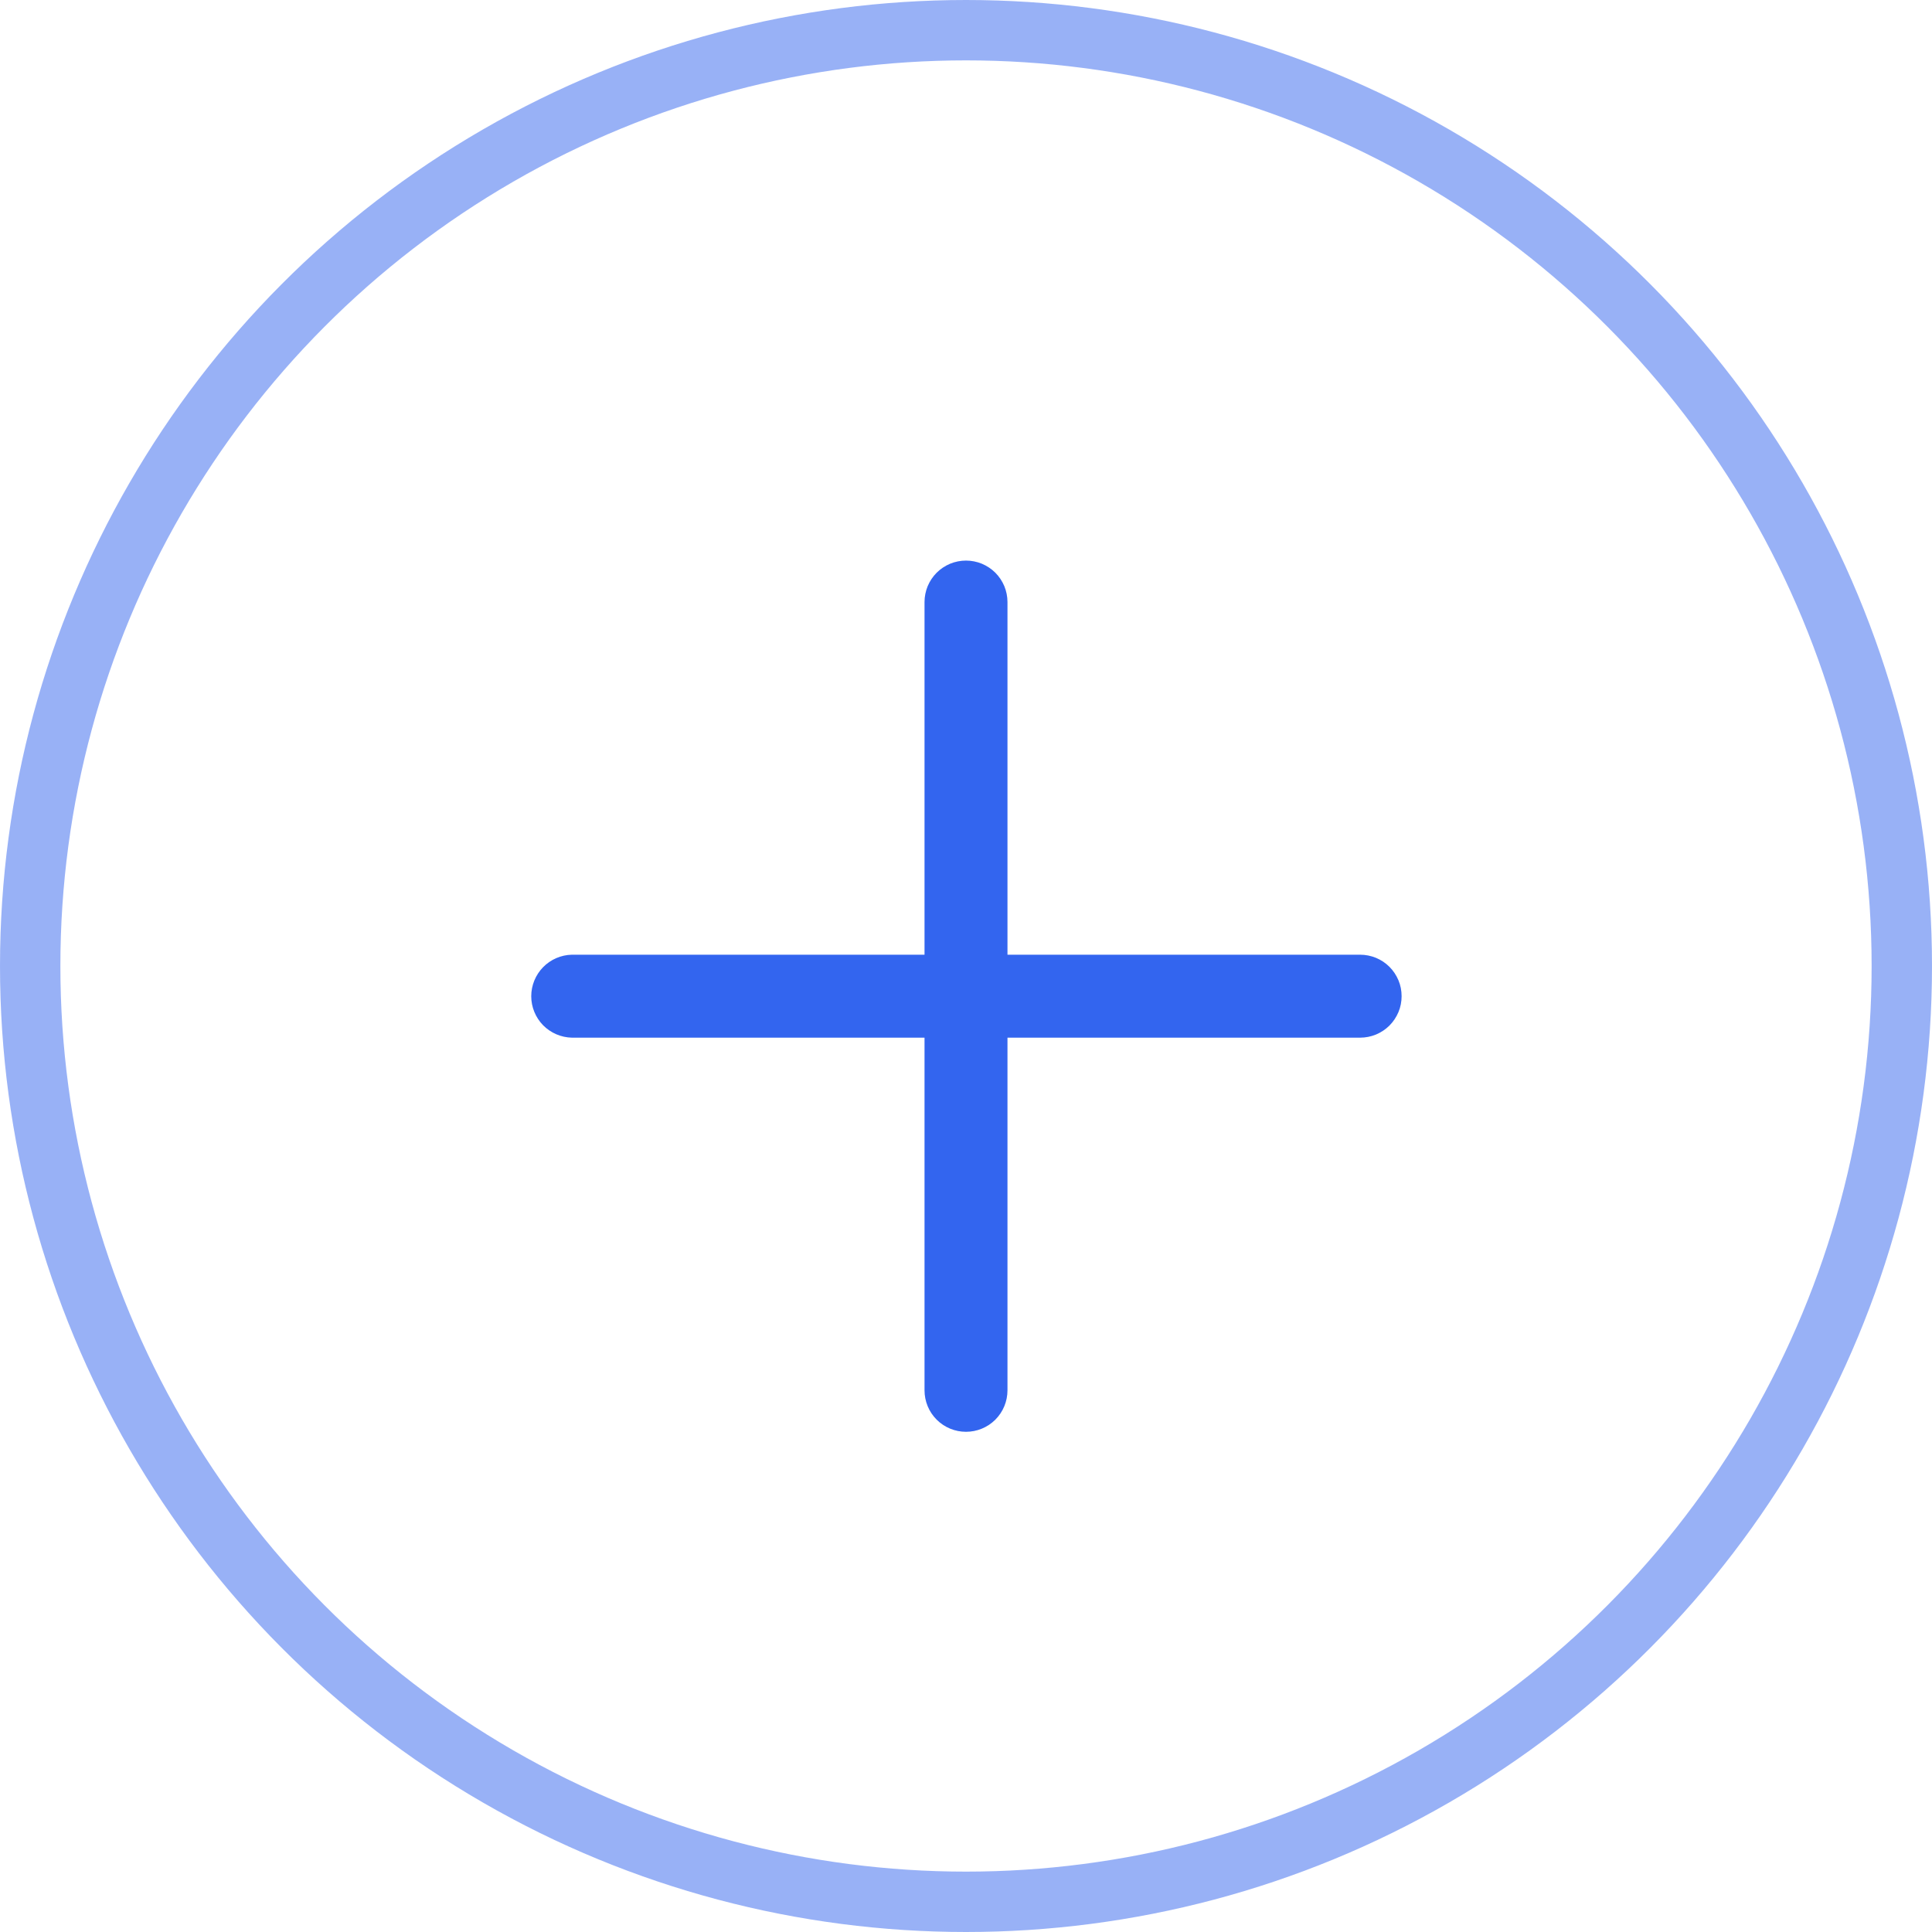 <svg width="32" height="32" viewBox="0 0 32 32" fill="none" xmlns="http://www.w3.org/2000/svg">
<circle opacity="0.5" cx="16" cy="16" r="15.5" stroke="#3365EF"/>
<path d="M16.687 17.187L22.528 17.187C22.618 17.187 22.708 17.169 22.791 17.135C22.874 17.1 22.95 17.05 23.014 16.986C23.078 16.922 23.128 16.846 23.163 16.763C23.198 16.68 23.215 16.59 23.215 16.5C23.215 16.41 23.198 16.32 23.163 16.237C23.128 16.154 23.078 16.078 23.014 16.014C22.95 15.95 22.875 15.9 22.791 15.865C22.708 15.831 22.618 15.813 22.528 15.813L16.687 15.813L16.687 9.972C16.687 9.882 16.669 9.792 16.635 9.709C16.6 9.626 16.55 9.55 16.486 9.486C16.422 9.422 16.346 9.372 16.263 9.337C16.18 9.303 16.09 9.285 16 9.285C15.91 9.285 15.82 9.303 15.737 9.337C15.654 9.372 15.578 9.422 15.514 9.486C15.45 9.55 15.4 9.626 15.365 9.709C15.331 9.792 15.313 9.882 15.313 9.972L15.313 15.813L9.471 15.813C9.292 15.817 9.121 15.891 8.995 16.02C8.87 16.148 8.799 16.321 8.799 16.501C8.799 16.68 8.87 16.853 8.995 16.981C9.121 17.109 9.292 17.183 9.472 17.187L15.313 17.187L15.313 23.028C15.313 23.21 15.385 23.385 15.514 23.514C15.643 23.643 15.818 23.715 16 23.715C16.182 23.715 16.357 23.643 16.486 23.514C16.615 23.385 16.687 23.21 16.687 23.028L16.687 17.187Z" fill="#3365EF"/>
</svg>

